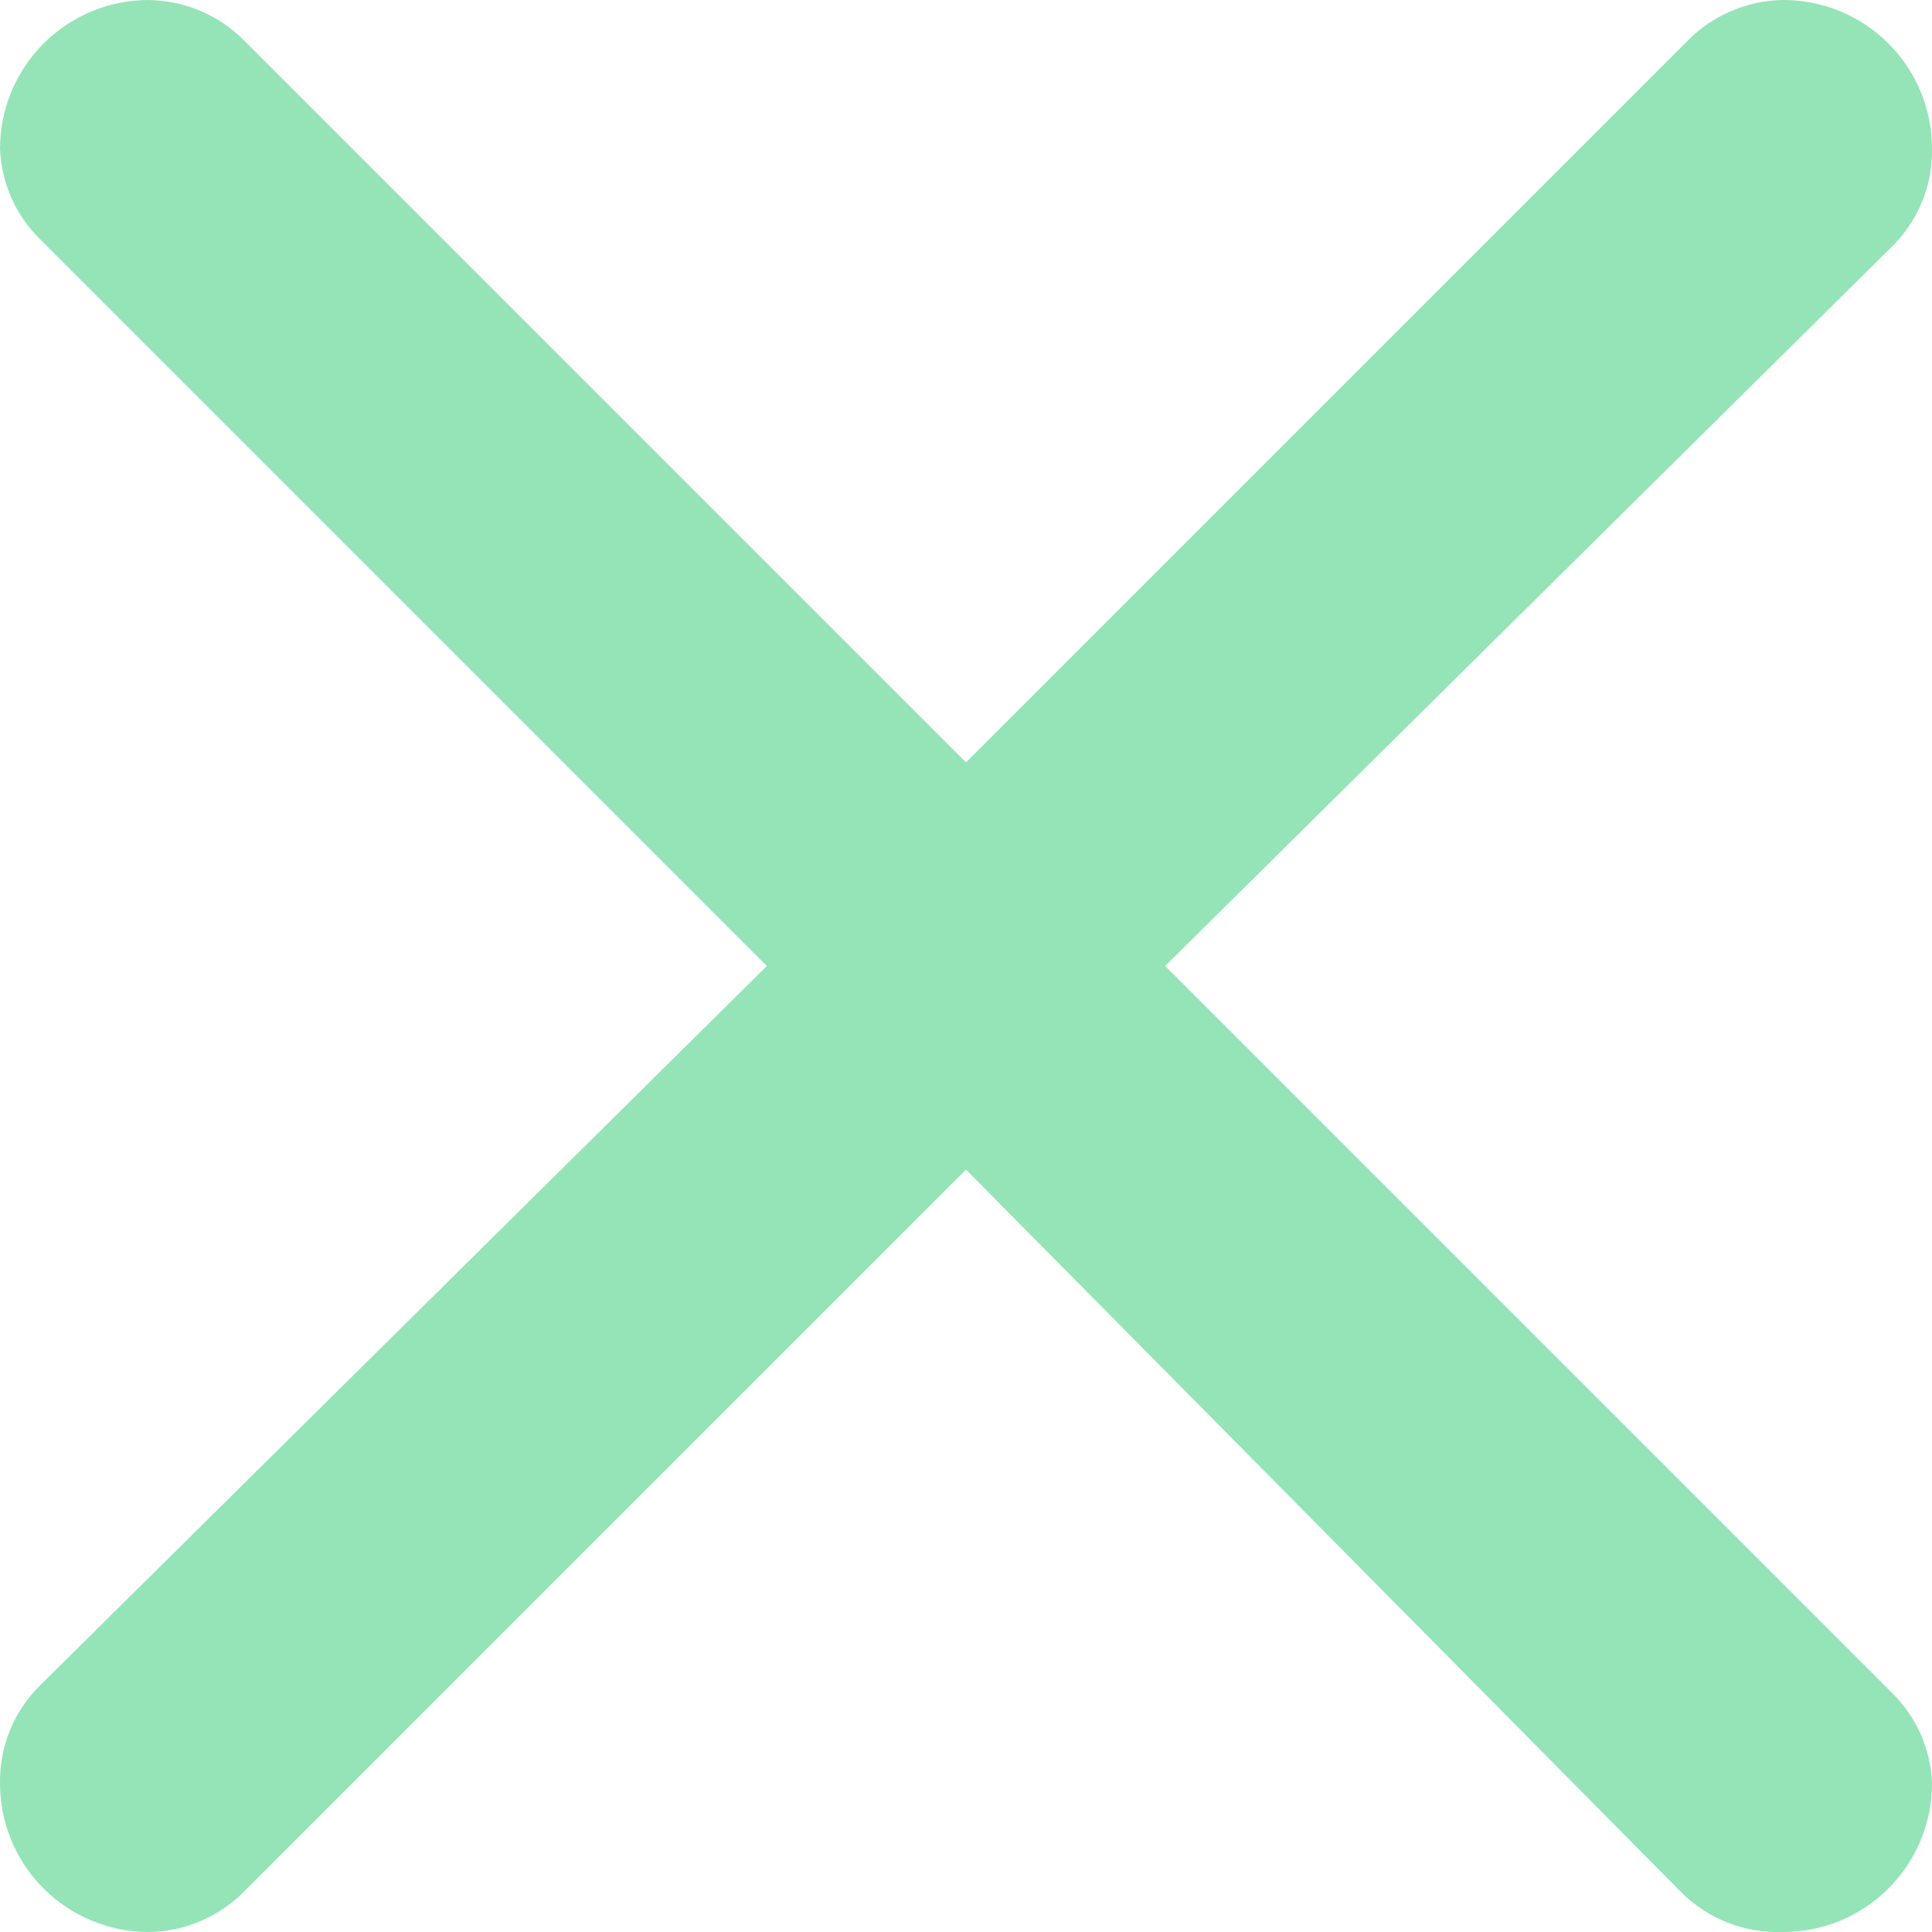 <svg width="13" height="13" viewBox="0 0 13 13" fill="none" xmlns="http://www.w3.org/2000/svg">
<path d="M1.64 0.27L6.5 5.13L11.34 0.29C11.425 0.2 11.527 0.127 11.641 0.078C11.754 0.028 11.876 0.001 12 0C12.265 0 12.52 0.105 12.707 0.293C12.895 0.48 13 0.735 13 1C13.002 1.123 12.98 1.244 12.933 1.358C12.887 1.471 12.818 1.574 12.73 1.66L7.84 6.5L12.73 11.39C12.895 11.551 12.992 11.77 13 12C13 12.265 12.895 12.52 12.707 12.707C12.52 12.895 12.265 13 12 13C11.873 13.005 11.746 12.984 11.627 12.938C11.508 12.891 11.4 12.82 11.31 12.73L6.5 7.87L1.65 12.72C1.566 12.807 1.465 12.877 1.353 12.925C1.242 12.973 1.122 12.999 1 13C0.735 13 0.481 12.895 0.293 12.707C0.106 12.52 0 12.265 0 12C-0.002 11.877 0.021 11.756 0.067 11.642C0.113 11.529 0.183 11.426 0.27 11.34L5.16 6.5L0.27 1.61C0.105 1.449 0.009 1.23 0 1C0 0.735 0.106 0.48 0.293 0.293C0.481 0.105 0.735 0 1 0C1.24 0.003 1.47 0.1 1.64 0.27Z" fill="#95e4b7"/>
</svg>

